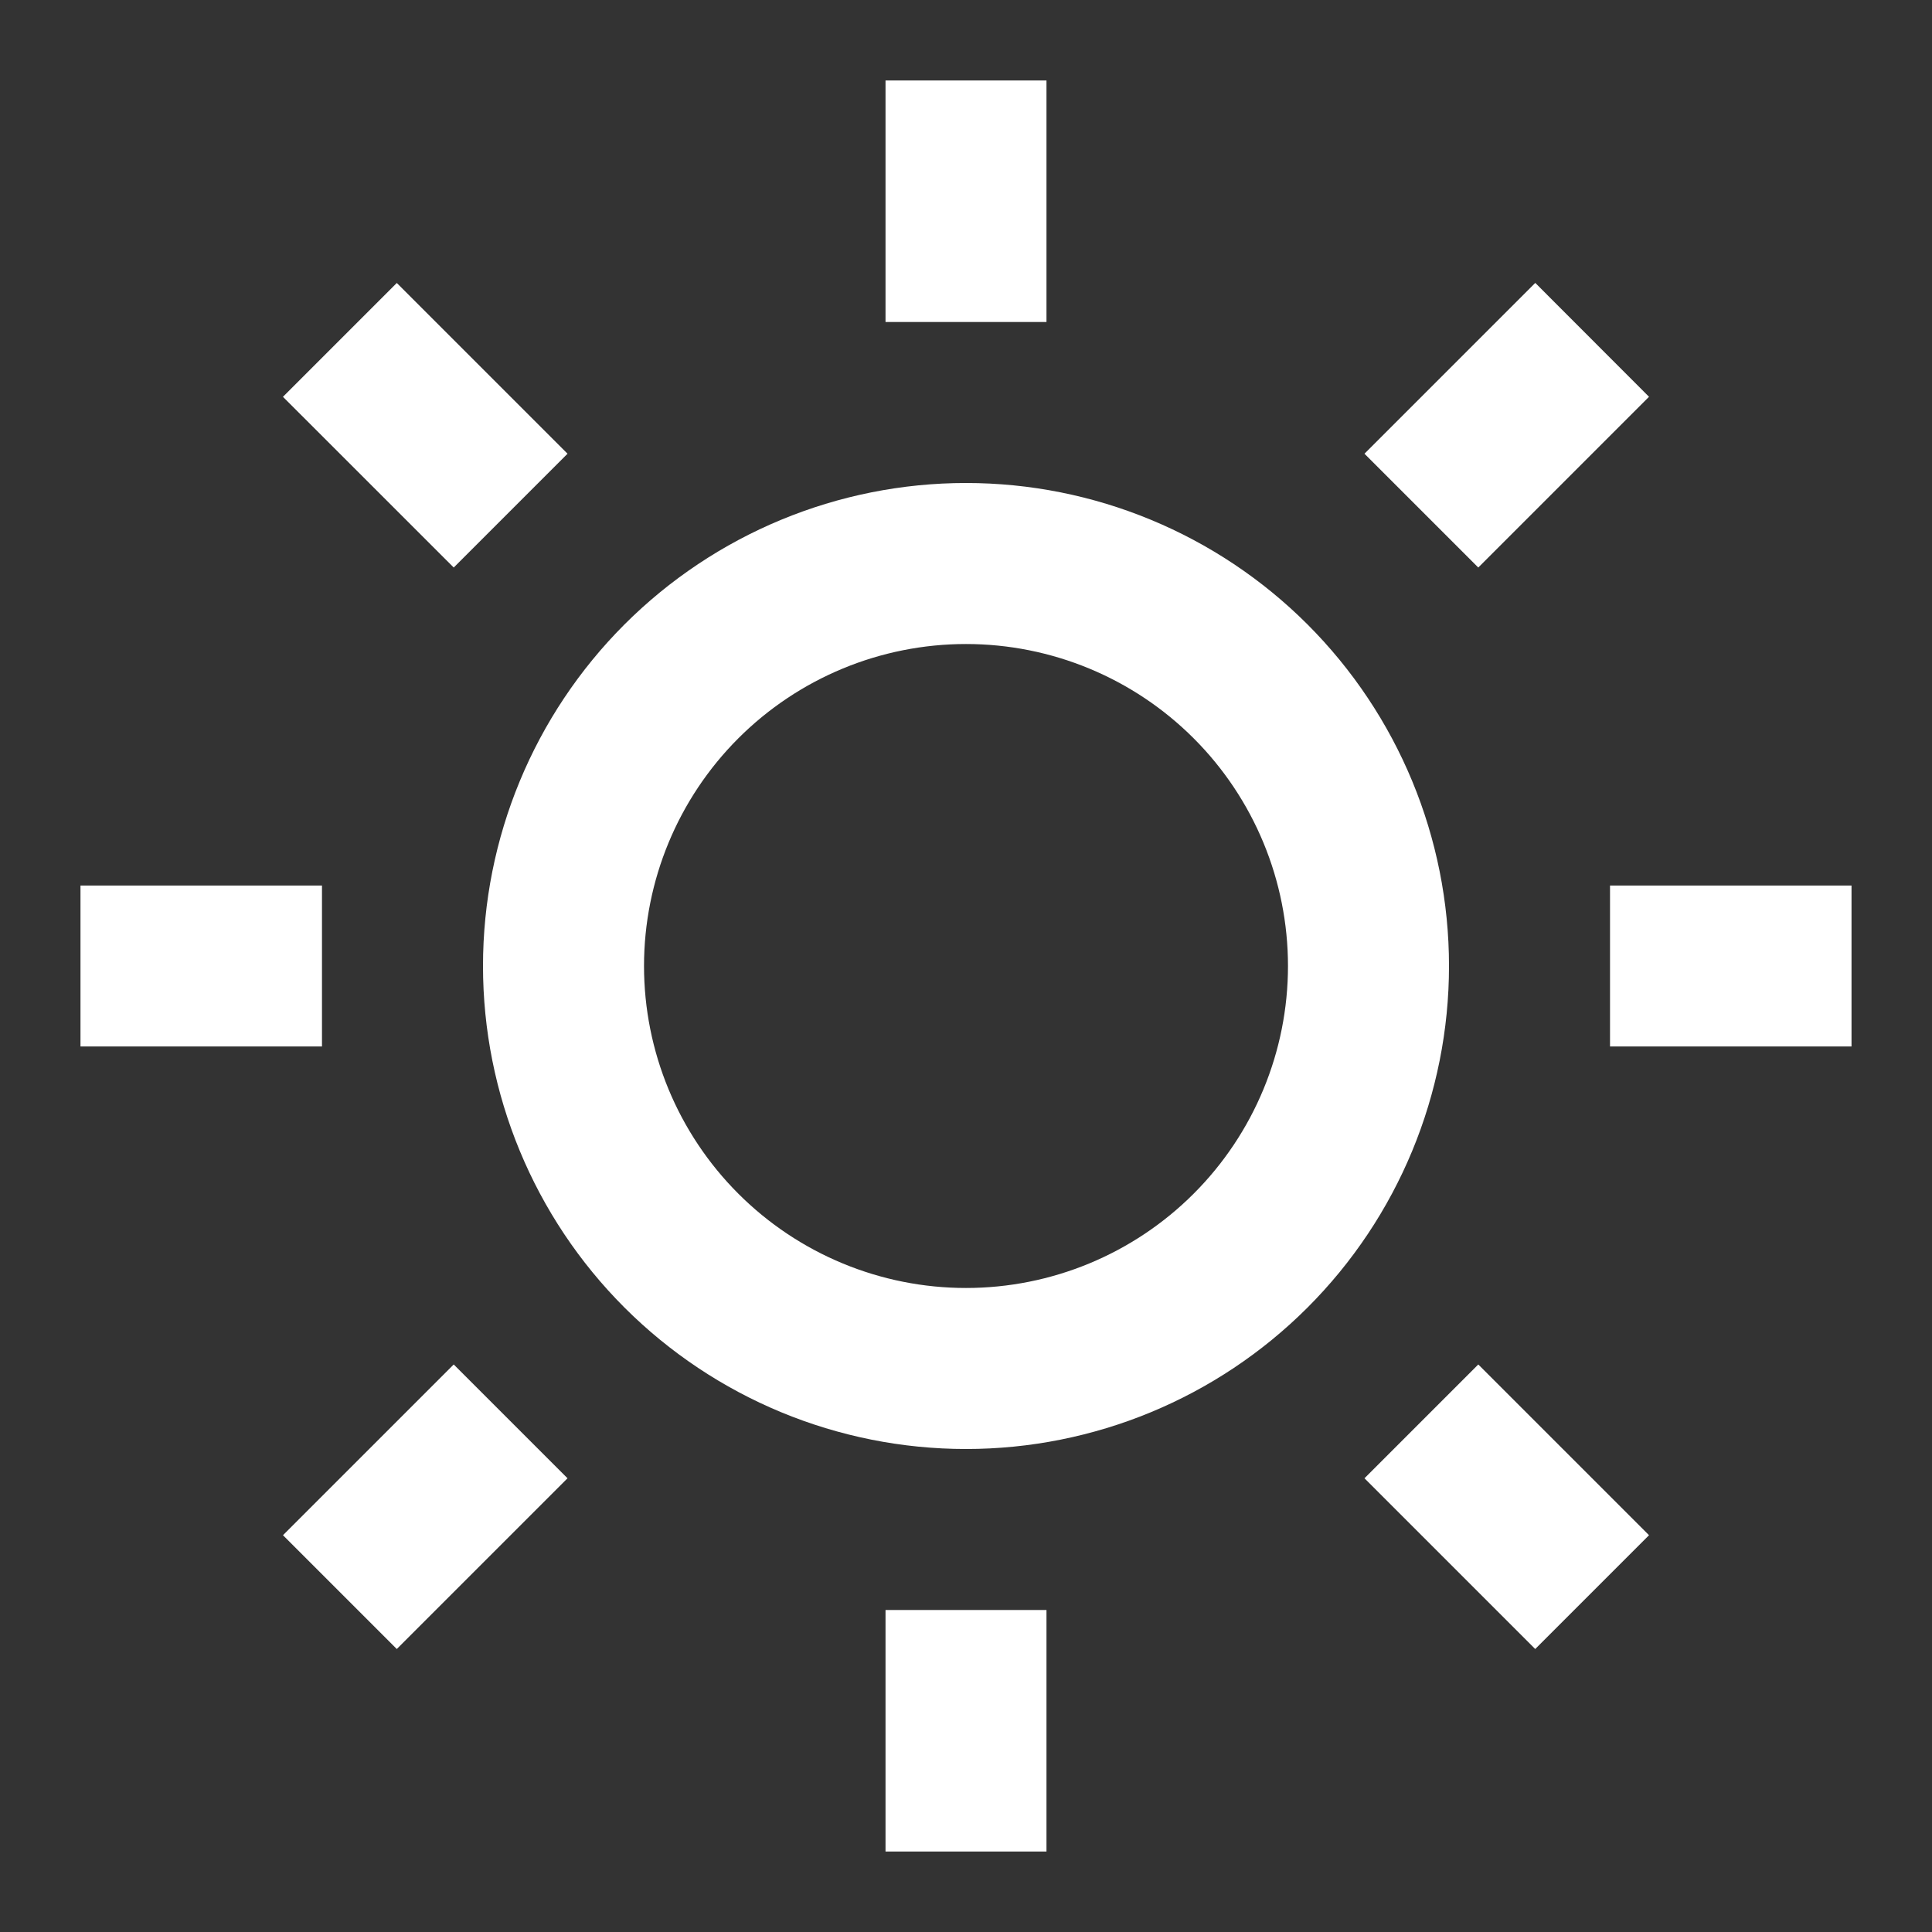 <svg width="32" height="32" viewBox="0 0 32 32" fill="none" xmlns="http://www.w3.org/2000/svg">
<rect x="0" y="0" width="32" height="32" fill="#333333" stroke="none"/>
<path d="M16 24C13.878 24 11.844 23.157 10.343 21.657C8.843 20.157 8 18.122 8 16C8 13.878 8.843 11.844 10.343 10.343C11.844 8.843 13.878 8 16 8C18.122 8 20.157 8.843 21.657 10.343C23.157 11.844 24 13.878 24 16C24 18.122 23.157 20.157 21.657 21.657C20.157 23.157 18.122 24 16 24ZM16 21.333C17.415 21.333 18.771 20.771 19.771 19.771C20.771 18.771 21.333 17.415 21.333 16C21.333 14.586 20.771 13.229 19.771 12.229C18.771 11.229 17.415 10.667 16 10.667C14.586 10.667 13.229 11.229 12.229 12.229C11.229 13.229 10.667 14.586 10.667 16C10.667 17.415 11.229 18.771 12.229 19.771C13.229 20.771 14.586 21.333 16 21.333ZM14.667 1.333H17.333V5.333H14.667V1.333ZM14.667 26.667H17.333V30.667H14.667V26.667ZM4.687 6.572L6.572 4.687L9.4 7.515L7.515 9.4L4.687 6.573V6.572ZM22.6 24.485L24.485 22.6L27.313 25.428L25.428 27.313L22.6 24.485ZM25.428 4.685L27.313 6.572L24.485 9.4L22.6 7.515L25.428 4.687V4.685ZM7.515 22.6L9.4 24.485L6.572 27.313L4.687 25.428L7.515 22.6ZM30.667 14.667V17.333H26.667V14.667H30.667ZM5.333 14.667V17.333H1.333V14.667H5.333Z" fill="white"/>
</svg>
